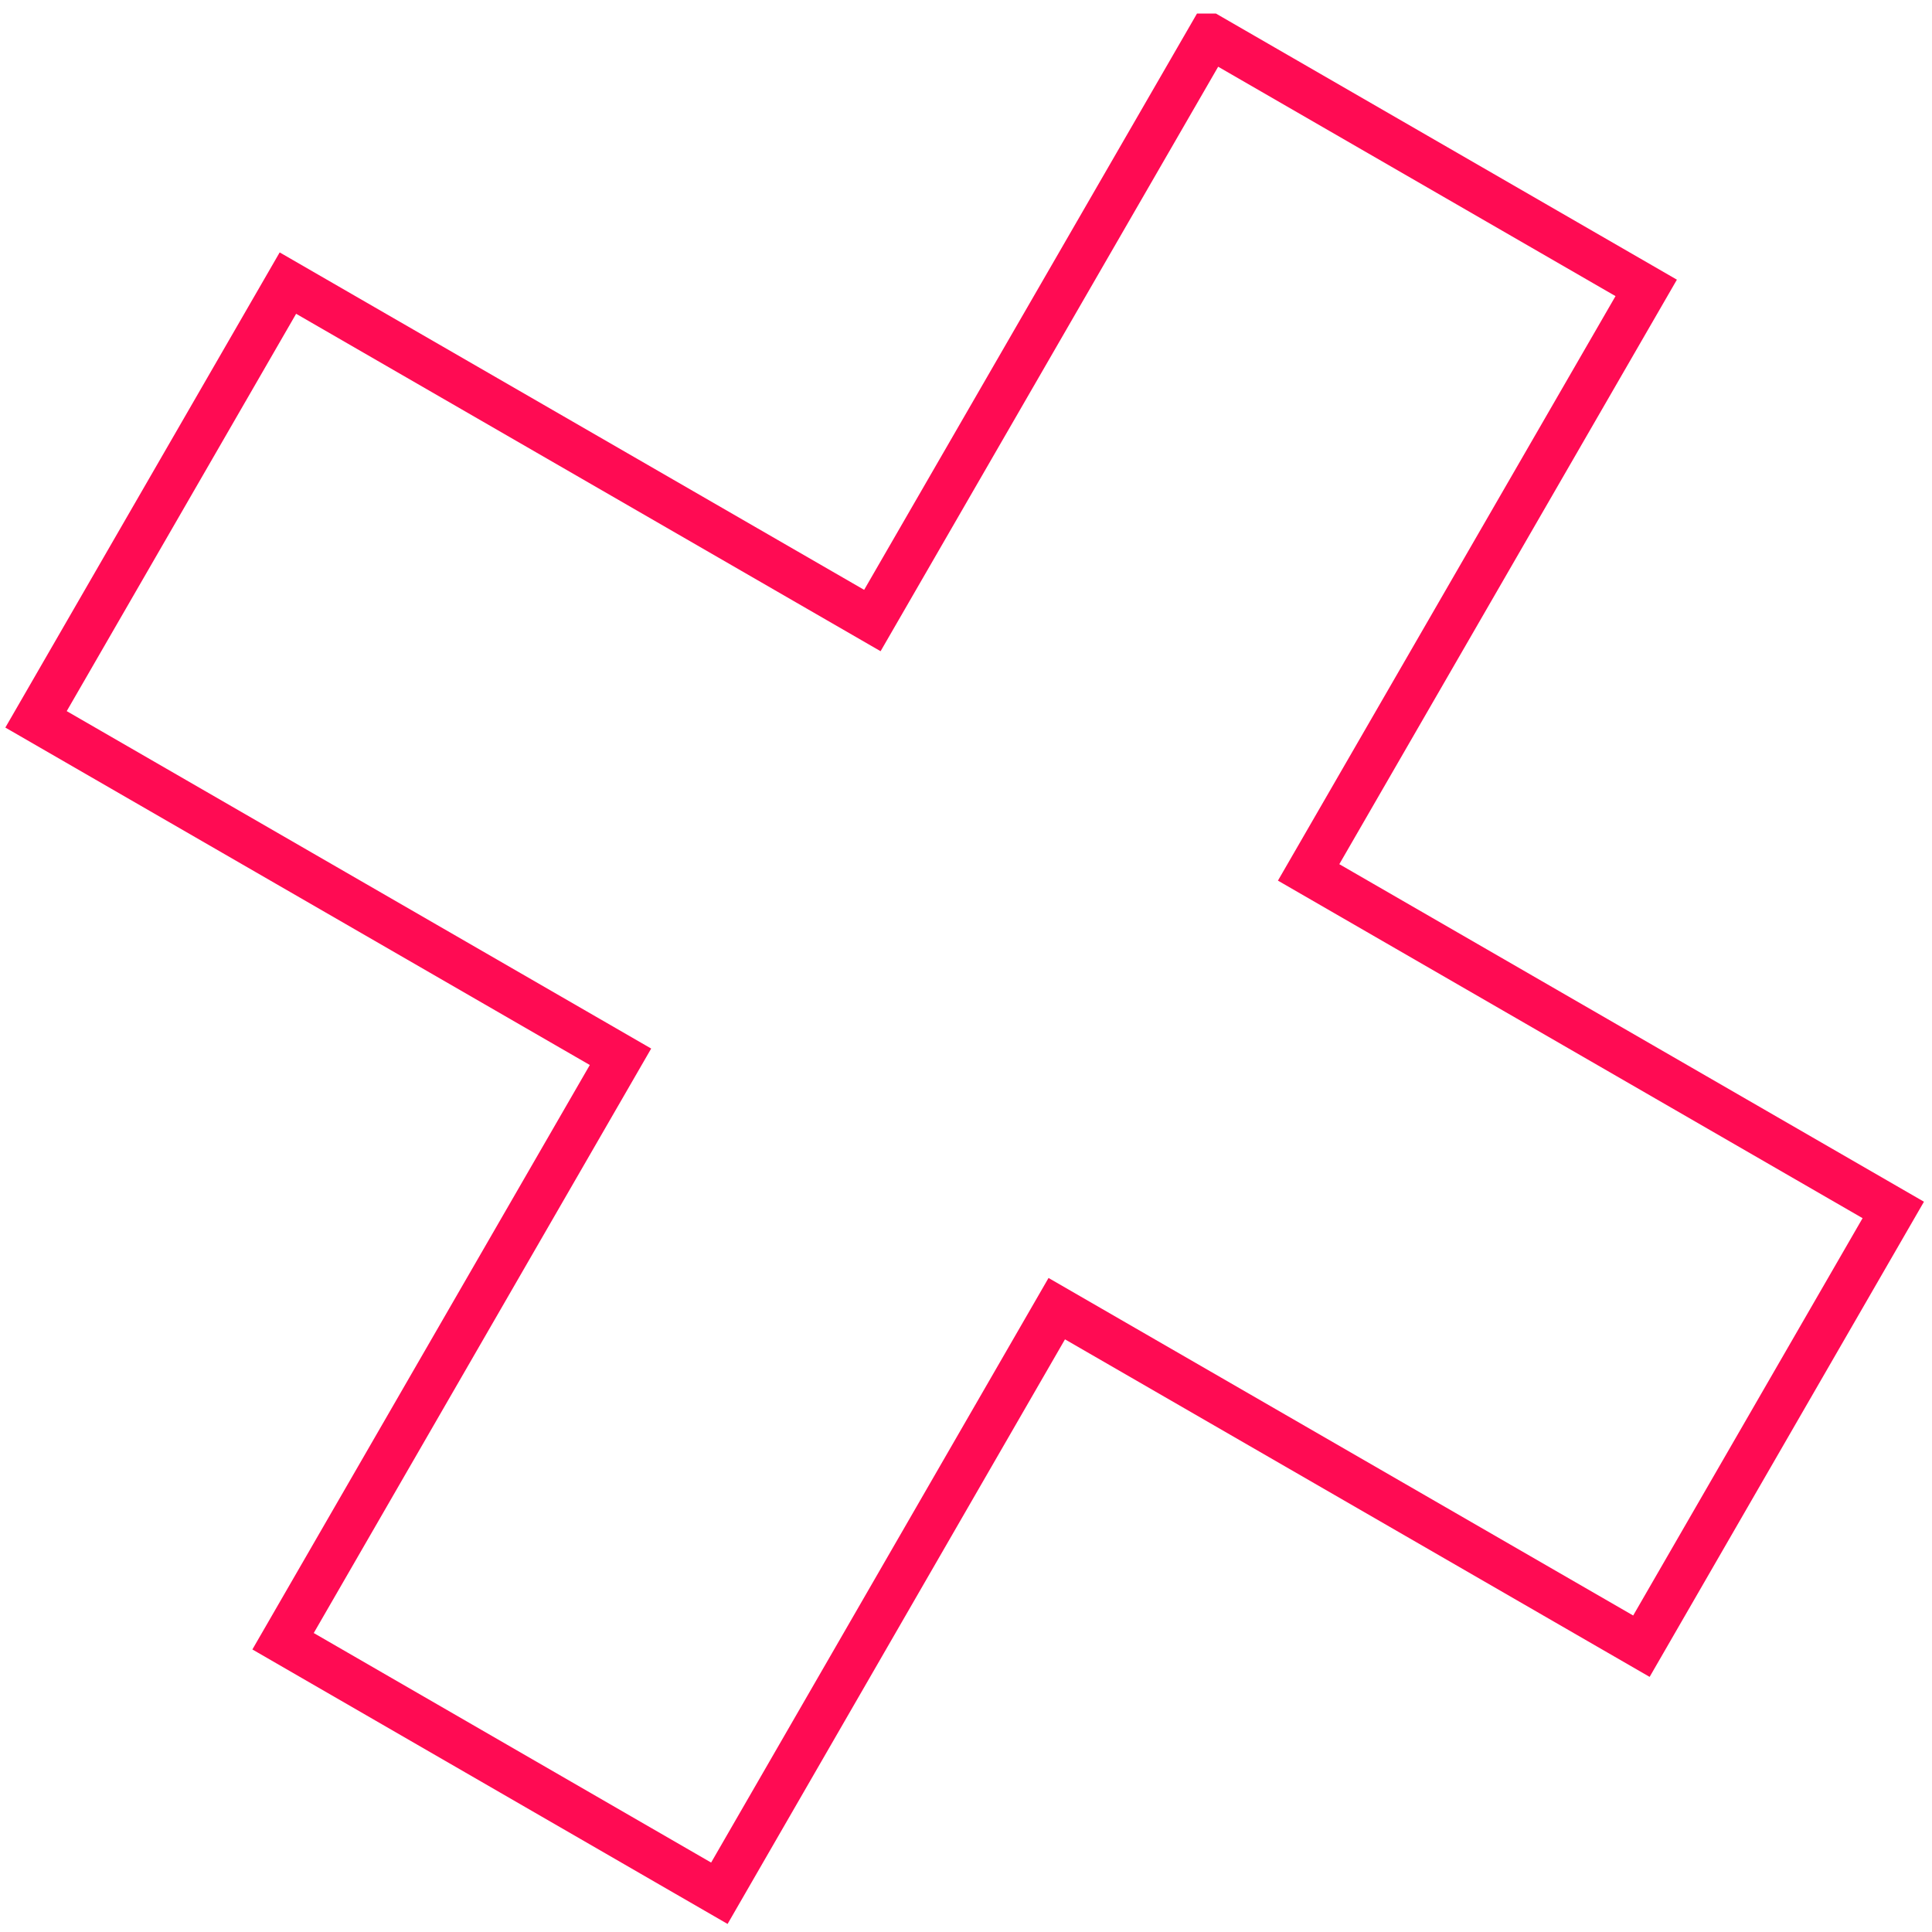 <svg width="172" height="172" fill="none" xmlns="http://www.w3.org/2000/svg"><path d="M107.718 3.208 77.664 55.244 25.631 25.203 3.208 64.041l52.033 30.041-30.041 52.033 38.842 22.436 30.038-52.045 52.049 30.05 22.423-38.838-52.049-30.051 30.054-52.036-38.838-22.423Z" stroke="#FF0B53" stroke-width="4" stroke-miterlimit="10"/></svg>